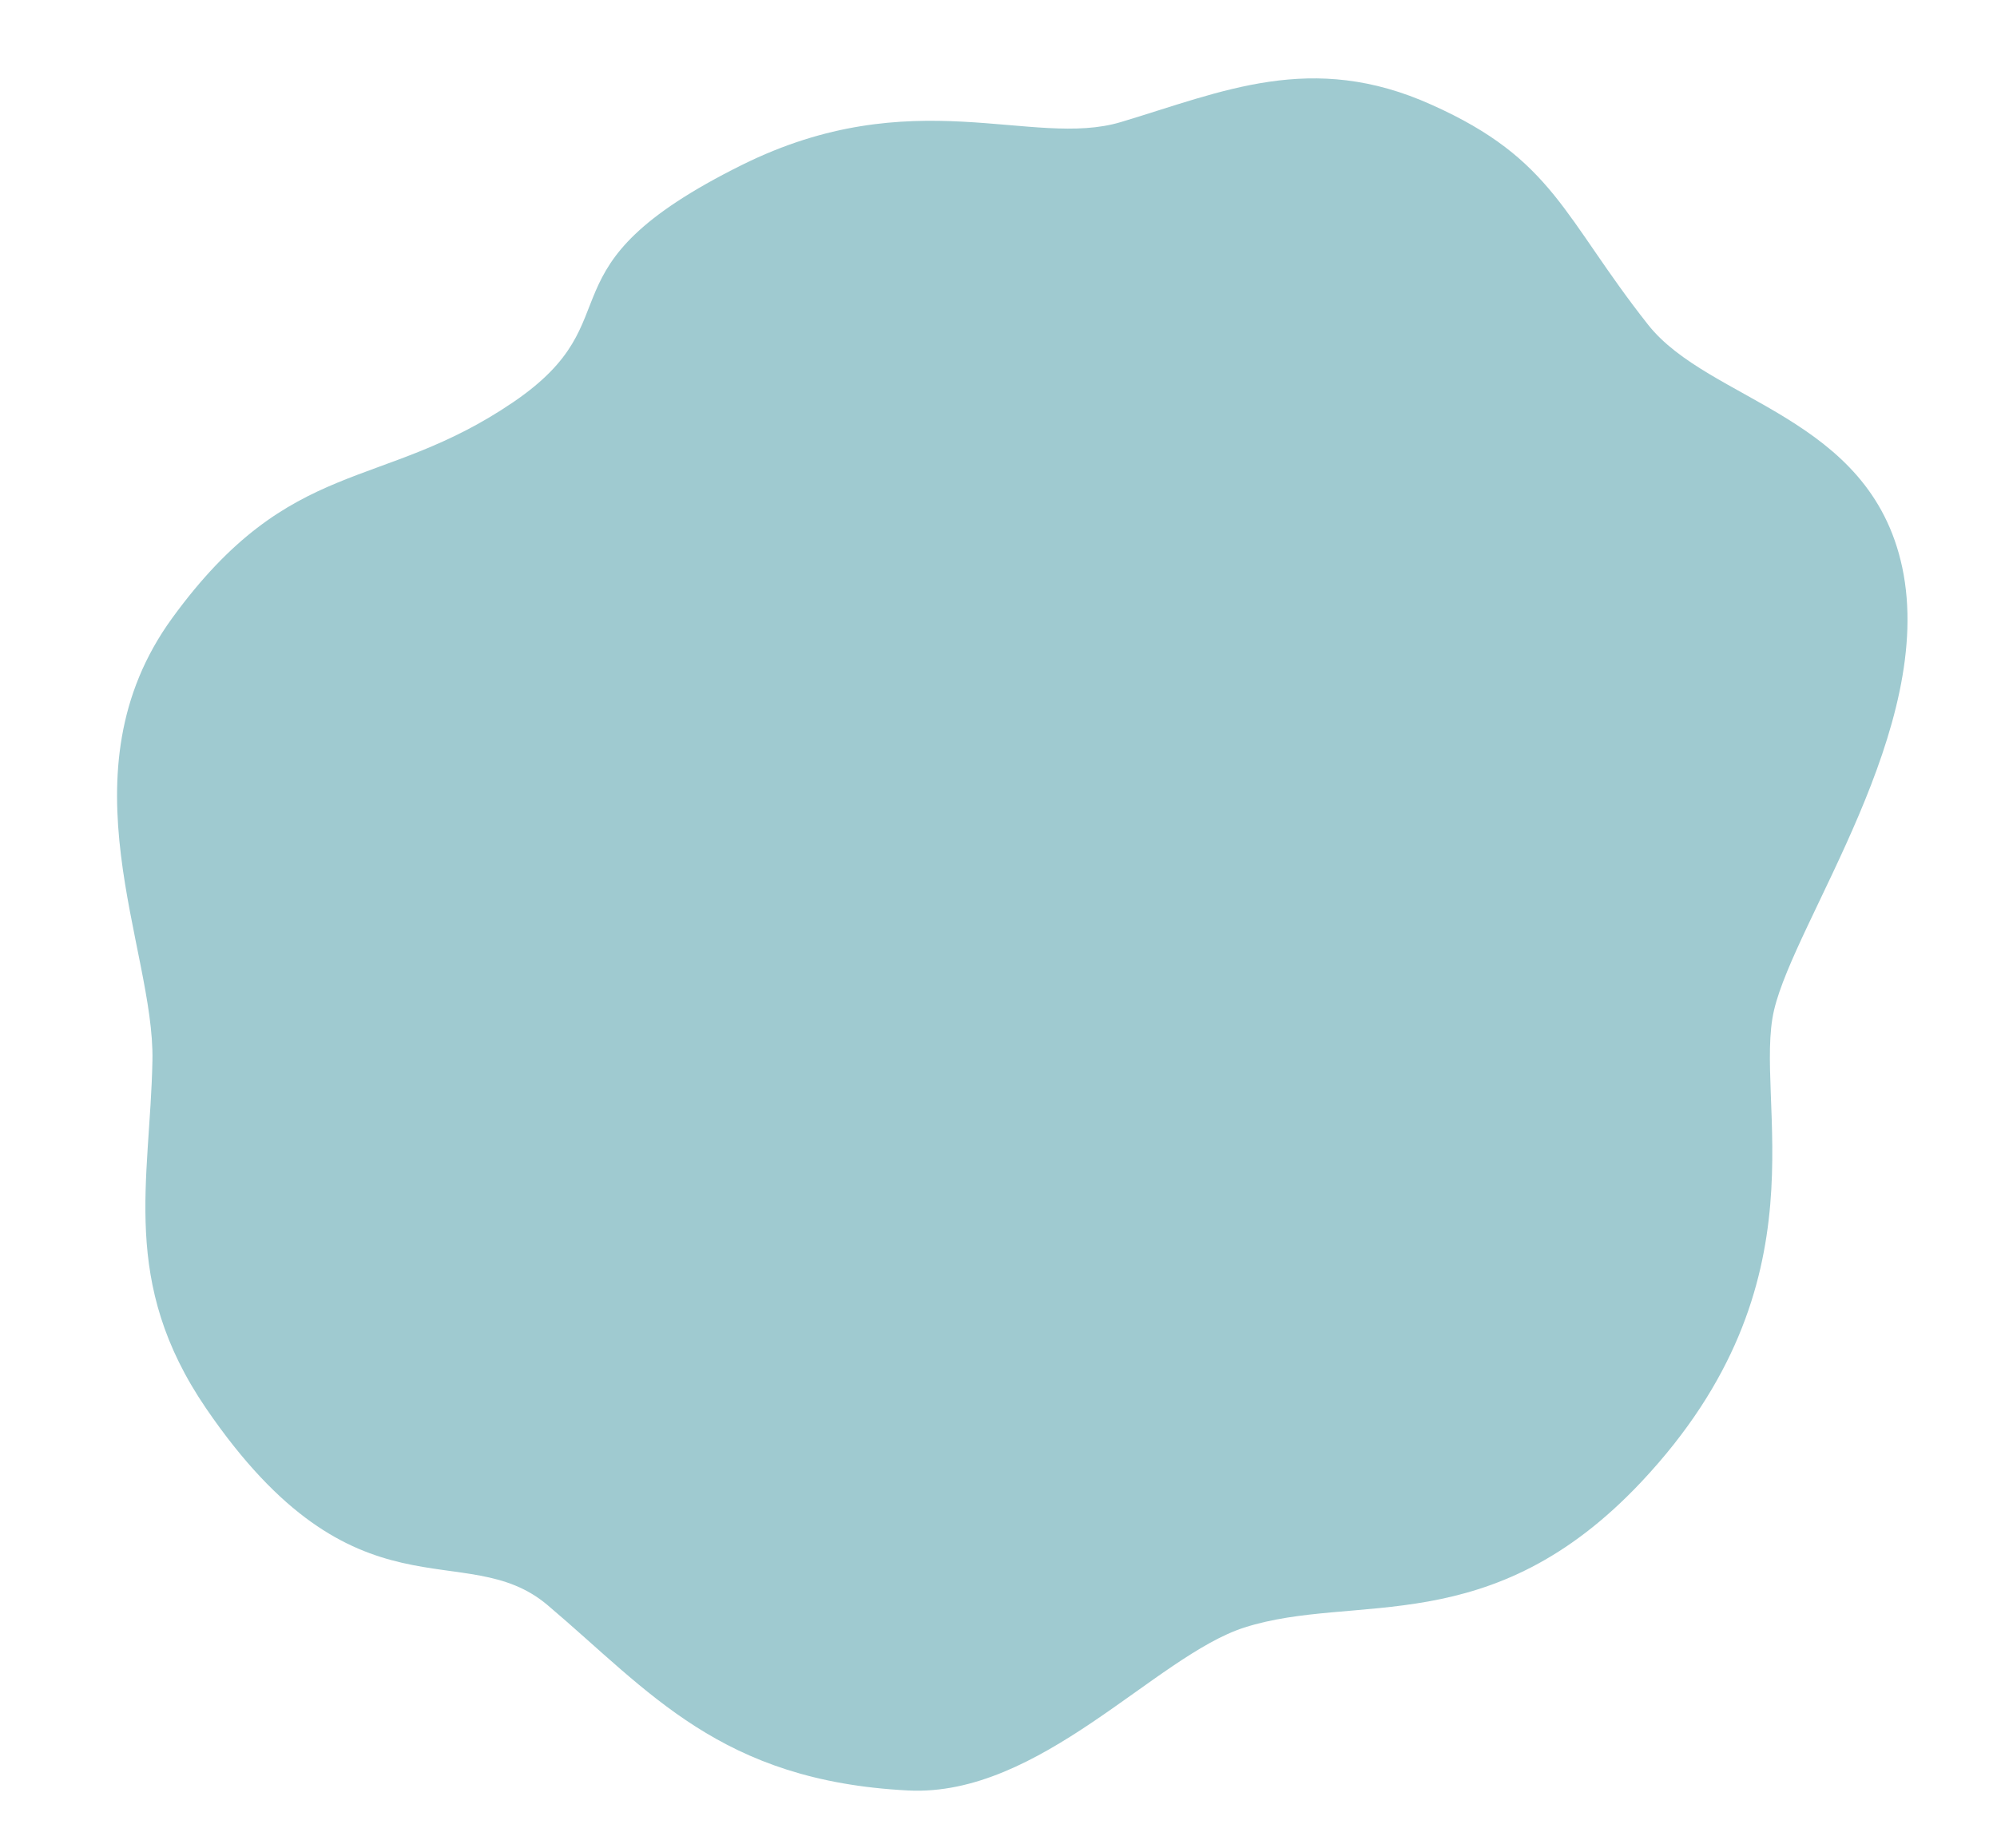 <?xml version="1.0" encoding="utf-8"?>
<!-- Generator: Adobe Illustrator 26.3.1, SVG Export Plug-In . SVG Version: 6.00 Build 0)  -->
<svg version="1.1" id="Layer_2" xmlns="http://www.w3.org/2000/svg" xmlns:xlink="http://www.w3.org/1999/xlink" x="0px" y="0px"
	 viewBox="0 0 855.5 791.8" style="enable-background:new 0 0 855.5 791.8;" xml:space="preserve">
<style type="text/css">
	.st0{fill:#9FCAD0;}
</style>
<g id="Layer_11">
	<path class="st0" d="M706,139.1c26.2,33.2,95,38.8,108.9,104c14.6,68.6-45.9,151.3-54.9,189.7c-9.1,38.7,23.6,116.4-56.7,202
		c-64.8,69-122.6,47.3-170.3,62.6c-38.1,12.3-87.5,72.7-144,69.8c-80.4-4.1-110.6-42.3-154.4-79.4c-35.5-30.1-82,9.8-146.3-84.3
		c-37-54.2-24-97.2-23-149.1c1-48.2-39.8-123.2,8.5-189.6c51-70.1,89.3-53.8,146.1-92.5c53.3-36.3,8.2-57,97.9-101.6
		c73.3-36.4,124.4-7,162.4-18.4c43.4-13,81.7-30.6,133.1-7.4C665.7,68.3,669.7,93.1,706,139.1z"/>
</g>
</svg>
